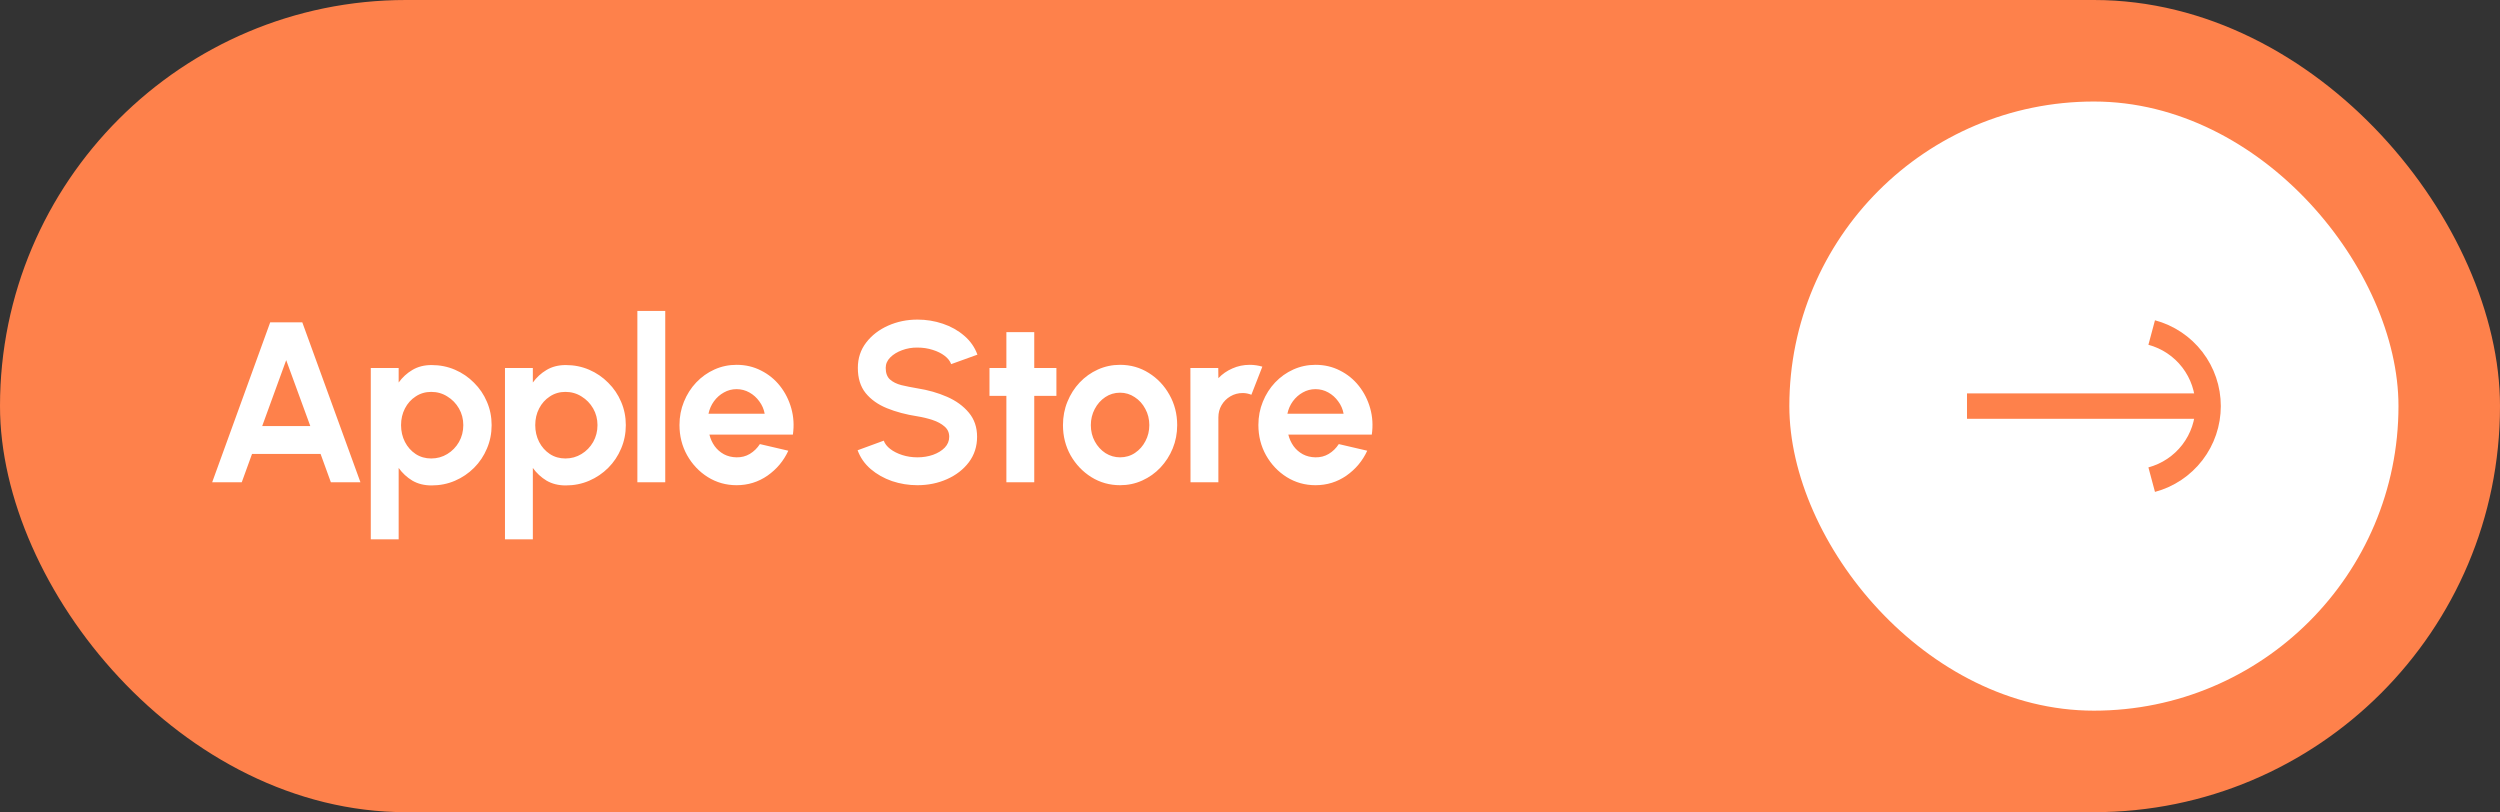 <svg width="197" height="64" viewBox="0 0 197 64" fill="none" xmlns="http://www.w3.org/2000/svg">
<rect x="0" y="0" width="197" height="64" fill="#333333" stroke="none"/>
<rect width="197" height="64" rx="32" fill="#FE814B"/>
<path d="M21.292 25.4H23.821L28.402 38H26.071L25.261 35.768H19.861L19.051 38H16.72L21.292 25.4ZM20.662 33.572H24.451L22.552 28.379L20.662 33.572ZM31.414 42.5H29.218V29H31.414V30.143C31.708 29.735 32.068 29.405 32.494 29.153C32.926 28.895 33.43 28.766 34.006 28.766C34.666 28.766 35.281 28.889 35.851 29.135C36.421 29.381 36.922 29.723 37.354 30.161C37.792 30.593 38.131 31.094 38.371 31.664C38.617 32.234 38.74 32.846 38.74 33.5C38.74 34.154 38.617 34.769 38.371 35.345C38.131 35.921 37.792 36.428 37.354 36.866C36.922 37.298 36.421 37.637 35.851 37.883C35.281 38.129 34.666 38.252 34.006 38.252C33.43 38.252 32.926 38.126 32.494 37.874C32.068 37.616 31.708 37.283 31.414 36.875V42.5ZM33.979 30.881C33.523 30.881 33.115 31.001 32.755 31.241C32.395 31.475 32.113 31.79 31.909 32.186C31.705 32.582 31.603 33.02 31.603 33.5C31.603 33.98 31.705 34.421 31.909 34.823C32.113 35.219 32.395 35.537 32.755 35.777C33.115 36.011 33.523 36.128 33.979 36.128C34.441 36.128 34.864 36.011 35.248 35.777C35.632 35.543 35.938 35.228 36.166 34.832C36.394 34.43 36.508 33.986 36.508 33.5C36.508 33.02 36.394 32.582 36.166 32.186C35.938 31.79 35.632 31.475 35.248 31.241C34.87 31.001 34.447 30.881 33.979 30.881ZM41.988 42.5H39.792V29H41.988V30.143C42.282 29.735 42.642 29.405 43.068 29.153C43.5 28.895 44.004 28.766 44.58 28.766C45.24 28.766 45.855 28.889 46.425 29.135C46.995 29.381 47.496 29.723 47.928 30.161C48.366 30.593 48.705 31.094 48.945 31.664C49.191 32.234 49.314 32.846 49.314 33.5C49.314 34.154 49.191 34.769 48.945 35.345C48.705 35.921 48.366 36.428 47.928 36.866C47.496 37.298 46.995 37.637 46.425 37.883C45.855 38.129 45.24 38.252 44.58 38.252C44.004 38.252 43.5 38.126 43.068 37.874C42.642 37.616 42.282 37.283 41.988 36.875V42.5ZM44.553 30.881C44.097 30.881 43.689 31.001 43.329 31.241C42.969 31.475 42.687 31.79 42.483 32.186C42.279 32.582 42.177 33.02 42.177 33.5C42.177 33.98 42.279 34.421 42.483 34.823C42.687 35.219 42.969 35.537 43.329 35.777C43.689 36.011 44.097 36.128 44.553 36.128C45.015 36.128 45.438 36.011 45.822 35.777C46.206 35.543 46.512 35.228 46.74 34.832C46.968 34.43 47.082 33.986 47.082 33.5C47.082 33.02 46.968 32.582 46.74 32.186C46.512 31.79 46.206 31.475 45.822 31.241C45.444 31.001 45.021 30.881 44.553 30.881ZM50.225 38V24.5H52.421V38H50.225ZM58.043 38.234C57.215 38.234 56.459 38.021 55.775 37.595C55.097 37.169 54.554 36.596 54.146 35.876C53.744 35.156 53.543 34.361 53.543 33.491C53.543 32.837 53.66 32.225 53.894 31.655C54.128 31.079 54.449 30.575 54.857 30.143C55.271 29.705 55.751 29.363 56.297 29.117C56.843 28.871 57.425 28.748 58.043 28.748C58.745 28.748 59.387 28.898 59.969 29.198C60.557 29.492 61.055 29.897 61.463 30.413C61.871 30.929 62.168 31.517 62.354 32.177C62.54 32.837 62.582 33.527 62.48 34.247H55.901C55.985 34.583 56.123 34.886 56.315 35.156C56.507 35.42 56.75 35.633 57.044 35.795C57.338 35.951 57.671 36.032 58.043 36.038C58.427 36.044 58.775 35.954 59.087 35.768C59.405 35.576 59.669 35.318 59.879 34.994L62.12 35.516C61.754 36.314 61.208 36.968 60.482 37.478C59.756 37.982 58.943 38.234 58.043 38.234ZM55.829 32.6H60.257C60.191 32.24 60.05 31.916 59.834 31.628C59.624 31.334 59.363 31.1 59.051 30.926C58.739 30.752 58.403 30.665 58.043 30.665C57.683 30.665 57.35 30.752 57.044 30.926C56.738 31.094 56.477 31.325 56.261 31.619C56.051 31.907 55.907 32.234 55.829 32.6ZM72.296 38.234C71.6 38.234 70.931 38.126 70.289 37.91C69.653 37.688 69.095 37.373 68.615 36.965C68.135 36.551 67.79 36.056 67.58 35.48L69.641 34.724C69.725 34.964 69.896 35.183 70.154 35.381C70.412 35.579 70.727 35.738 71.099 35.858C71.471 35.978 71.87 36.038 72.296 36.038C72.734 36.038 73.142 35.972 73.52 35.84C73.904 35.702 74.213 35.513 74.447 35.273C74.681 35.027 74.798 34.742 74.798 34.418C74.798 34.088 74.675 33.818 74.429 33.608C74.183 33.392 73.868 33.221 73.484 33.095C73.1 32.969 72.704 32.873 72.296 32.807C71.402 32.669 70.601 32.456 69.893 32.168C69.185 31.88 68.624 31.481 68.21 30.971C67.802 30.461 67.598 29.801 67.598 28.991C67.598 28.229 67.817 27.563 68.255 26.993C68.693 26.423 69.269 25.979 69.983 25.661C70.697 25.343 71.468 25.184 72.296 25.184C72.986 25.184 73.652 25.292 74.294 25.508C74.936 25.724 75.497 26.039 75.977 26.453C76.463 26.867 76.811 27.365 77.021 27.947L74.951 28.694C74.867 28.454 74.696 28.235 74.438 28.037C74.18 27.839 73.865 27.683 73.493 27.569C73.121 27.449 72.722 27.389 72.296 27.389C71.87 27.383 71.465 27.452 71.081 27.596C70.703 27.734 70.394 27.923 70.154 28.163C69.914 28.403 69.794 28.679 69.794 28.991C69.794 29.393 69.905 29.696 70.127 29.9C70.355 30.104 70.658 30.254 71.036 30.35C71.414 30.44 71.834 30.524 72.296 30.602C73.136 30.734 73.913 30.956 74.627 31.268C75.341 31.58 75.914 31.997 76.346 32.519C76.778 33.035 76.994 33.668 76.994 34.418C76.994 35.18 76.778 35.849 76.346 36.425C75.914 36.995 75.341 37.439 74.627 37.757C73.913 38.075 73.136 38.234 72.296 38.234ZM83.245 31.196H81.499V38H79.303V31.196H77.971V29H79.303V26.174H81.499V29H83.245V31.196ZM88.262 38.234C87.434 38.234 86.678 38.021 85.994 37.595C85.316 37.169 84.773 36.599 84.365 35.885C83.963 35.165 83.762 34.37 83.762 33.5C83.762 32.84 83.879 32.225 84.113 31.655C84.347 31.079 84.668 30.575 85.076 30.143C85.49 29.705 85.97 29.363 86.516 29.117C87.062 28.871 87.644 28.748 88.262 28.748C89.09 28.748 89.843 28.961 90.521 29.387C91.205 29.813 91.748 30.386 92.15 31.106C92.558 31.826 92.762 32.624 92.762 33.5C92.762 34.154 92.645 34.766 92.411 35.336C92.177 35.906 91.853 36.41 91.439 36.848C91.031 37.28 90.554 37.619 90.008 37.865C89.468 38.111 88.886 38.234 88.262 38.234ZM88.262 36.038C88.7 36.038 89.093 35.921 89.441 35.687C89.789 35.453 90.062 35.144 90.26 34.76C90.464 34.376 90.566 33.956 90.566 33.5C90.566 33.032 90.461 32.606 90.251 32.222C90.047 31.832 89.768 31.523 89.414 31.295C89.066 31.061 88.682 30.944 88.262 30.944C87.83 30.944 87.44 31.061 87.092 31.295C86.744 31.529 86.468 31.841 86.264 32.231C86.06 32.621 85.958 33.044 85.958 33.5C85.958 33.974 86.063 34.403 86.273 34.787C86.483 35.171 86.762 35.477 87.11 35.705C87.464 35.927 87.848 36.038 88.262 36.038ZM93.812 38L93.803 29H95.999L96.008 29.801C96.314 29.477 96.68 29.222 97.106 29.036C97.532 28.844 97.991 28.748 98.483 28.748C98.813 28.748 99.143 28.796 99.473 28.892L98.609 31.106C98.381 31.016 98.153 30.971 97.925 30.971C97.571 30.971 97.247 31.058 96.953 31.232C96.665 31.4 96.434 31.631 96.26 31.925C96.092 32.213 96.008 32.534 96.008 32.888V38H93.812ZM103.661 38.234C102.833 38.234 102.077 38.021 101.393 37.595C100.715 37.169 100.172 36.596 99.764 35.876C99.362 35.156 99.161 34.361 99.161 33.491C99.161 32.837 99.278 32.225 99.512 31.655C99.746 31.079 100.067 30.575 100.475 30.143C100.889 29.705 101.369 29.363 101.915 29.117C102.461 28.871 103.043 28.748 103.661 28.748C104.363 28.748 105.005 28.898 105.587 29.198C106.175 29.492 106.673 29.897 107.081 30.413C107.489 30.929 107.786 31.517 107.972 32.177C108.158 32.837 108.2 33.527 108.098 34.247H101.519C101.603 34.583 101.741 34.886 101.933 35.156C102.125 35.42 102.368 35.633 102.662 35.795C102.956 35.951 103.289 36.032 103.661 36.038C104.045 36.044 104.393 35.954 104.705 35.768C105.023 35.576 105.287 35.318 105.497 34.994L107.738 35.516C107.372 36.314 106.826 36.968 106.1 37.478C105.374 37.982 104.561 38.234 103.661 38.234ZM101.447 32.6H105.875C105.809 32.24 105.668 31.916 105.452 31.628C105.242 31.334 104.981 31.1 104.669 30.926C104.357 30.752 104.021 30.665 103.661 30.665C103.301 30.665 102.968 30.752 102.662 30.926C102.356 31.094 102.095 31.325 101.879 31.619C101.669 31.907 101.525 32.234 101.447 32.6Z" fill="white"/>
<rect x="141" y="8" width="48" height="48" rx="24" fill="white"/>
<path d="M155 32L174 32" stroke="#FE814B" stroke-width="2" stroke-linejoin="round"/>
<path d="M169.553 37.796C170.829 37.454 171.956 36.7 172.76 35.653C173.564 34.605 174 33.321 174 32C174 30.679 173.564 29.395 172.76 28.347C171.956 27.3 170.829 26.546 169.553 26.204" stroke="#FE814B" stroke-width="2" stroke-linejoin="round"/>
</svg>
